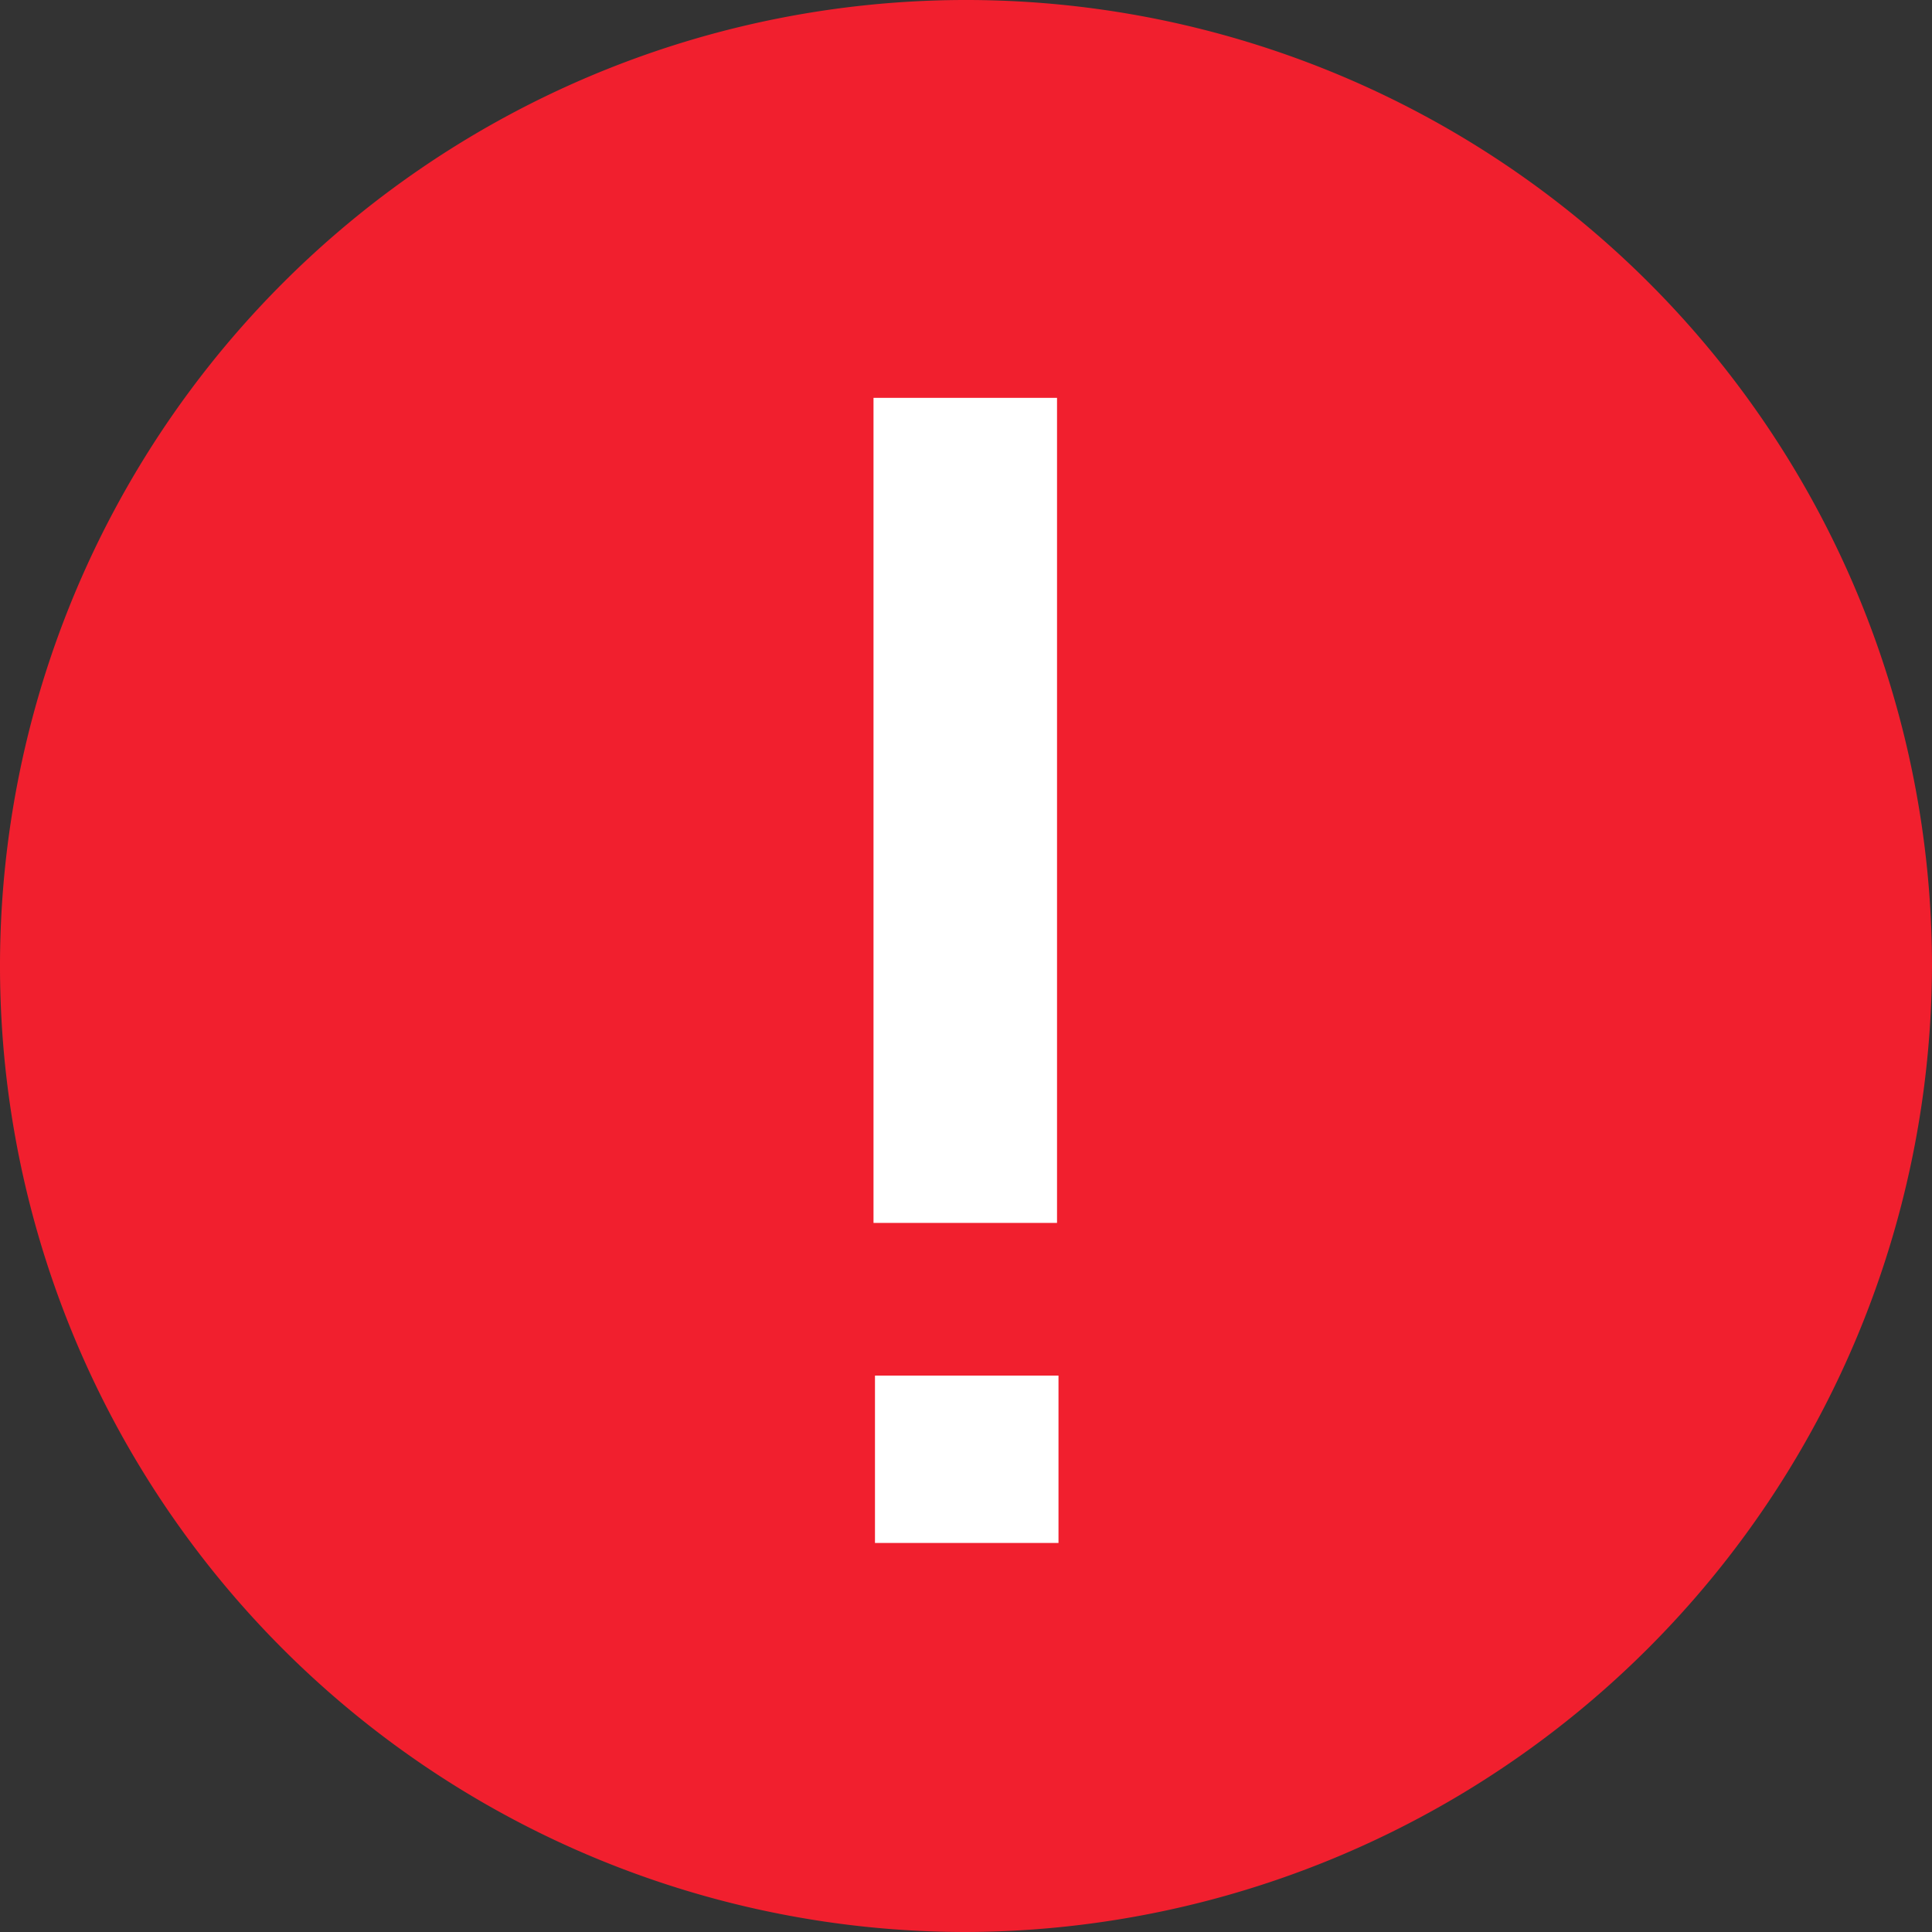 <svg xmlns="http://www.w3.org/2000/svg" viewBox="0 0 13.16 13.16"><rect x="0" y="0" width="13.16" height="13.16" fill="#333333" stroke="none"/><title>Asset 4</title><g id="Layer_2" data-name="Layer 2"><g id="Artwork"><path d="M6.58,13.16a6.58,6.58,0,1,1,6.58-6.58A6.6,6.6,0,0,1,6.58,13.16Z" style="fill:#f11f2e"/><rect x="5.95" y="2.71" width="1.25" height="5.62" style="fill:#fff"/><rect x="5.96" y="9.37" width="1.25" height="1.14" style="fill:#fff"/></g></g></svg>